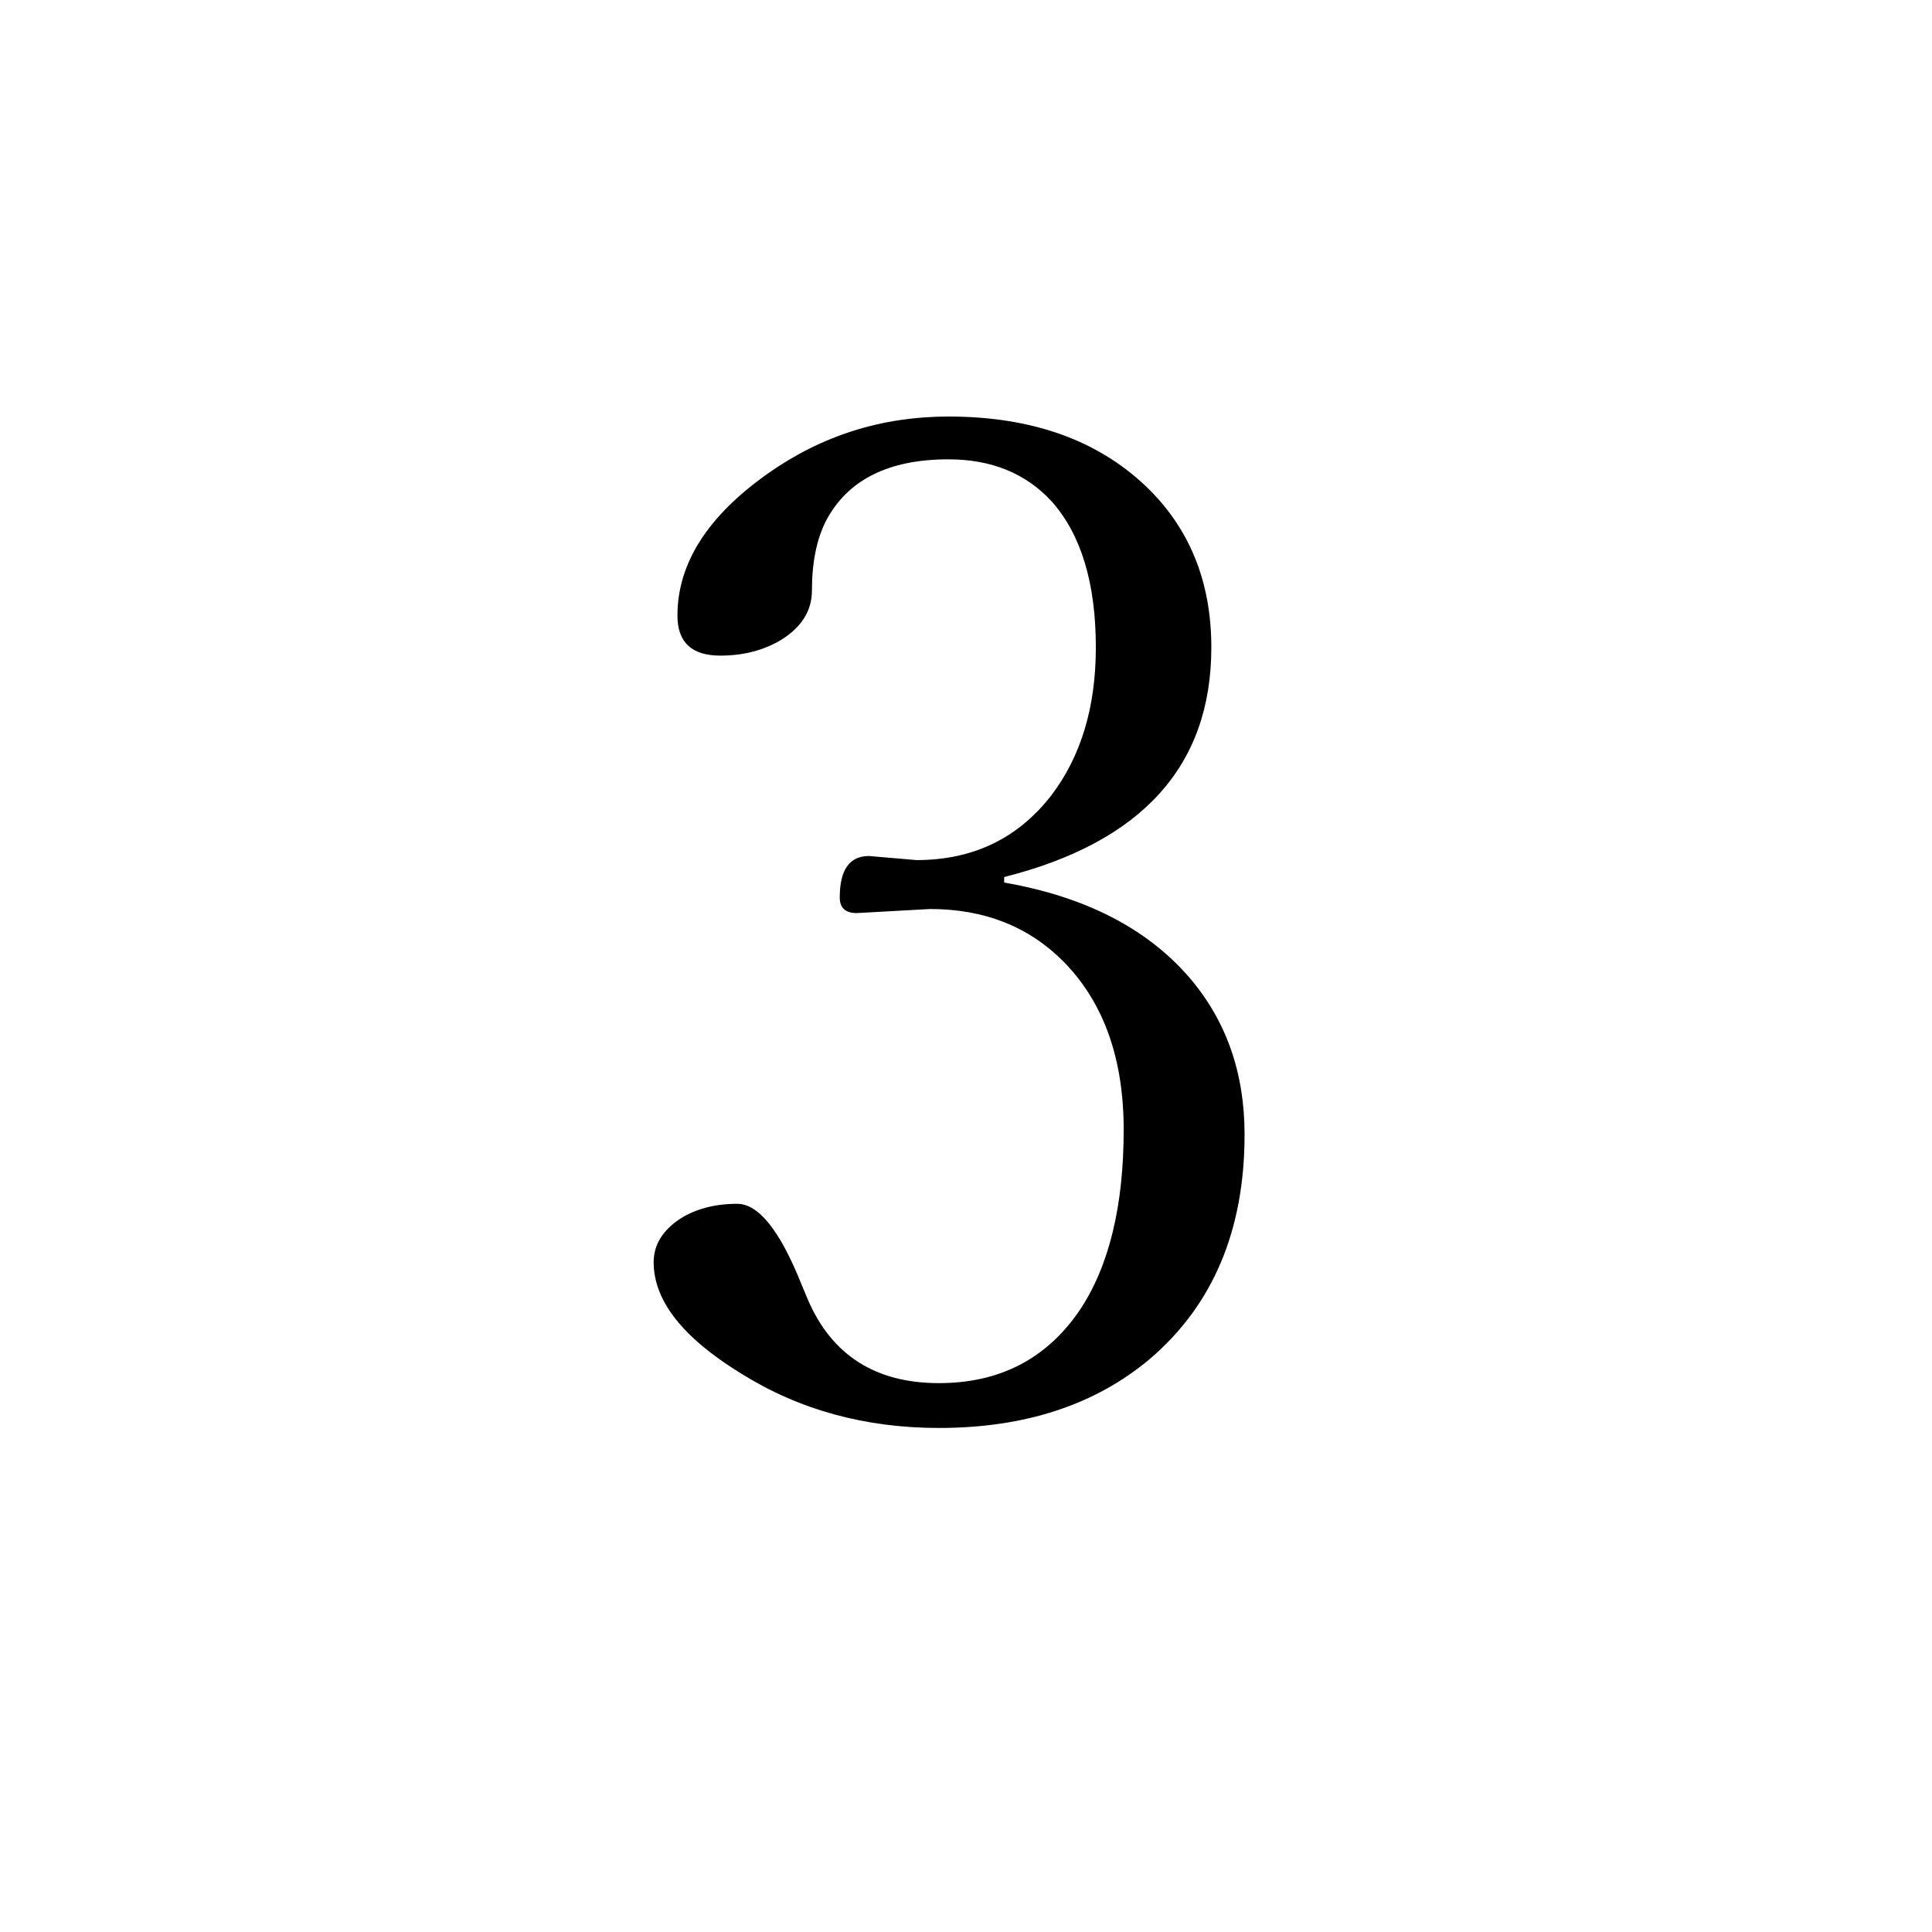 <?xml version="1.0" encoding="utf-8"?>
<!DOCTYPE svg PUBLIC "-//W3C//DTD SVG 1.1//EN" "http://www.w3.org/Graphics/SVG/1.1/DTD/svg11.dtd">
<svg version="1.1" xmlns="http://www.w3.org/2000/svg" xmlns:xlink="http://www.w3.org/1999/xlink" x="0px" y="0px" width="100px" height="100px" viewBox="0 0 100 100" enable-background="new 0 0 100 100" xml:space="preserve">
<path d="M51.973,45.68c4.172,0.727,7.359,2.355,9.563,4.887c1.922,2.227,2.883,4.945,2.883,8.156c0,4.945-1.629,8.813-4.887,11.602c-2.836,2.391-6.48,3.586-10.934,3.586c-3.82,0-7.23-0.938-10.23-2.813c-3.023-1.852-4.535-3.773-4.535-5.766c0-0.891,0.457-1.641,1.371-2.25c0.82-0.516,1.805-0.773,2.953-0.773c1.102,0,2.203,1.371,3.305,4.113l0.352,0.844c1.242,2.883,3.504,4.324,6.785,4.324c3.141,0,5.567-1.254,7.278-3.762c1.523-2.273,2.285-5.391,2.285-9.352c0-3.68-1.031-6.574-3.094-8.684c-1.805-1.828-4.114-2.742-6.926-2.742l-3.797,0.211c-0.586,0-0.879-0.269-0.879-0.809c0-1.429,0.504-2.145,1.512-2.145l2.461,0.211c2.93,0,5.262-1.125,6.997-3.375c1.523-2.016,2.285-4.558,2.285-7.629c0-3.328-0.762-5.848-2.285-7.559c-1.336-1.453-3.117-2.18-5.344-2.18c-3.094,0-5.203,1.055-6.328,3.164c-0.492,0.961-0.738,2.168-0.738,3.621c0,1.032-0.516,1.875-1.547,2.531c-0.914,0.563-1.98,0.844-3.199,0.844c-1.477,0-2.215-0.691-2.215-2.074c0-2.695,1.559-5.145,4.676-7.348c2.789-1.969,5.906-2.953,9.352-2.953c4.29,0,7.7,1.208,10.231,3.621c2.25,2.157,3.375,4.934,3.375,8.332c0,6.117-3.574,10.078-10.723,11.883V45.68z"/>
</svg>